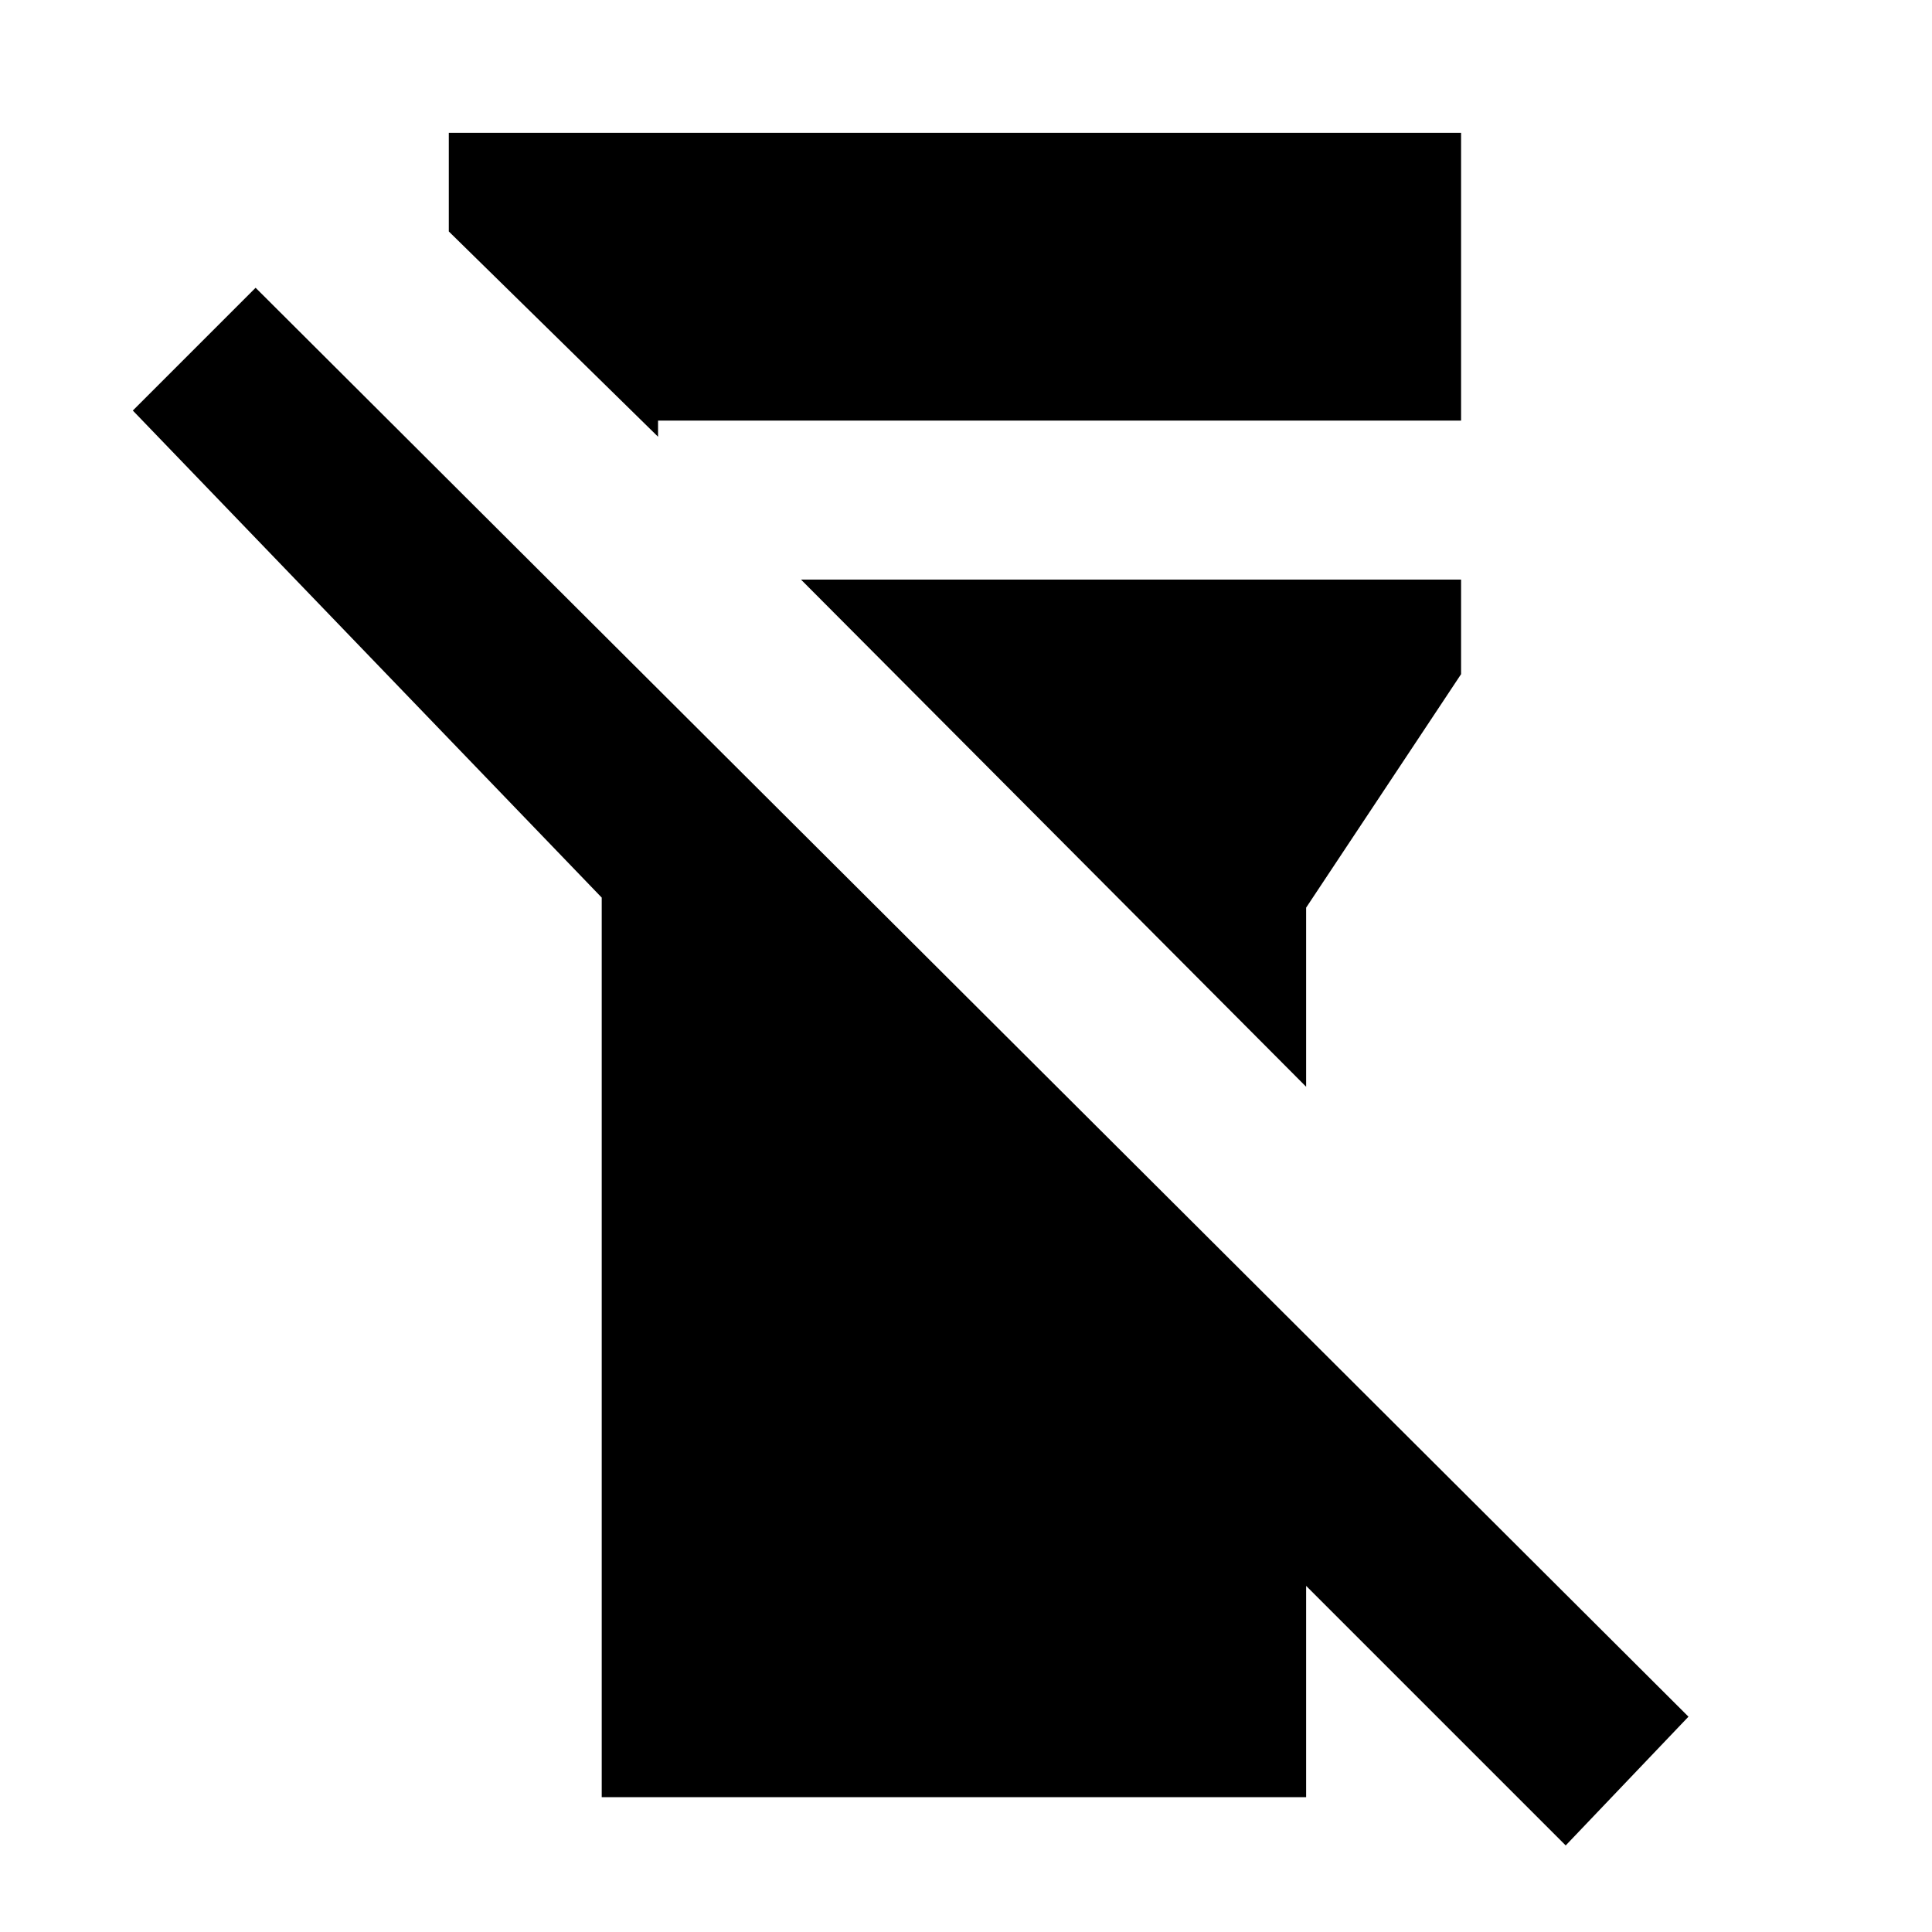 <svg xmlns="http://www.w3.org/2000/svg" height="20" width="20"><path d="M6.229 18.604V9.292L1.375 4.25L2.646 2.979L17.479 17.771L16.208 19.104L13.521 16.417V18.604ZM4.646 2.396V1.375H15.125V4.354H6.812V4.521ZM13.521 11.25 8.292 6H15.125V6.979L13.521 9.396Z"/></svg>
